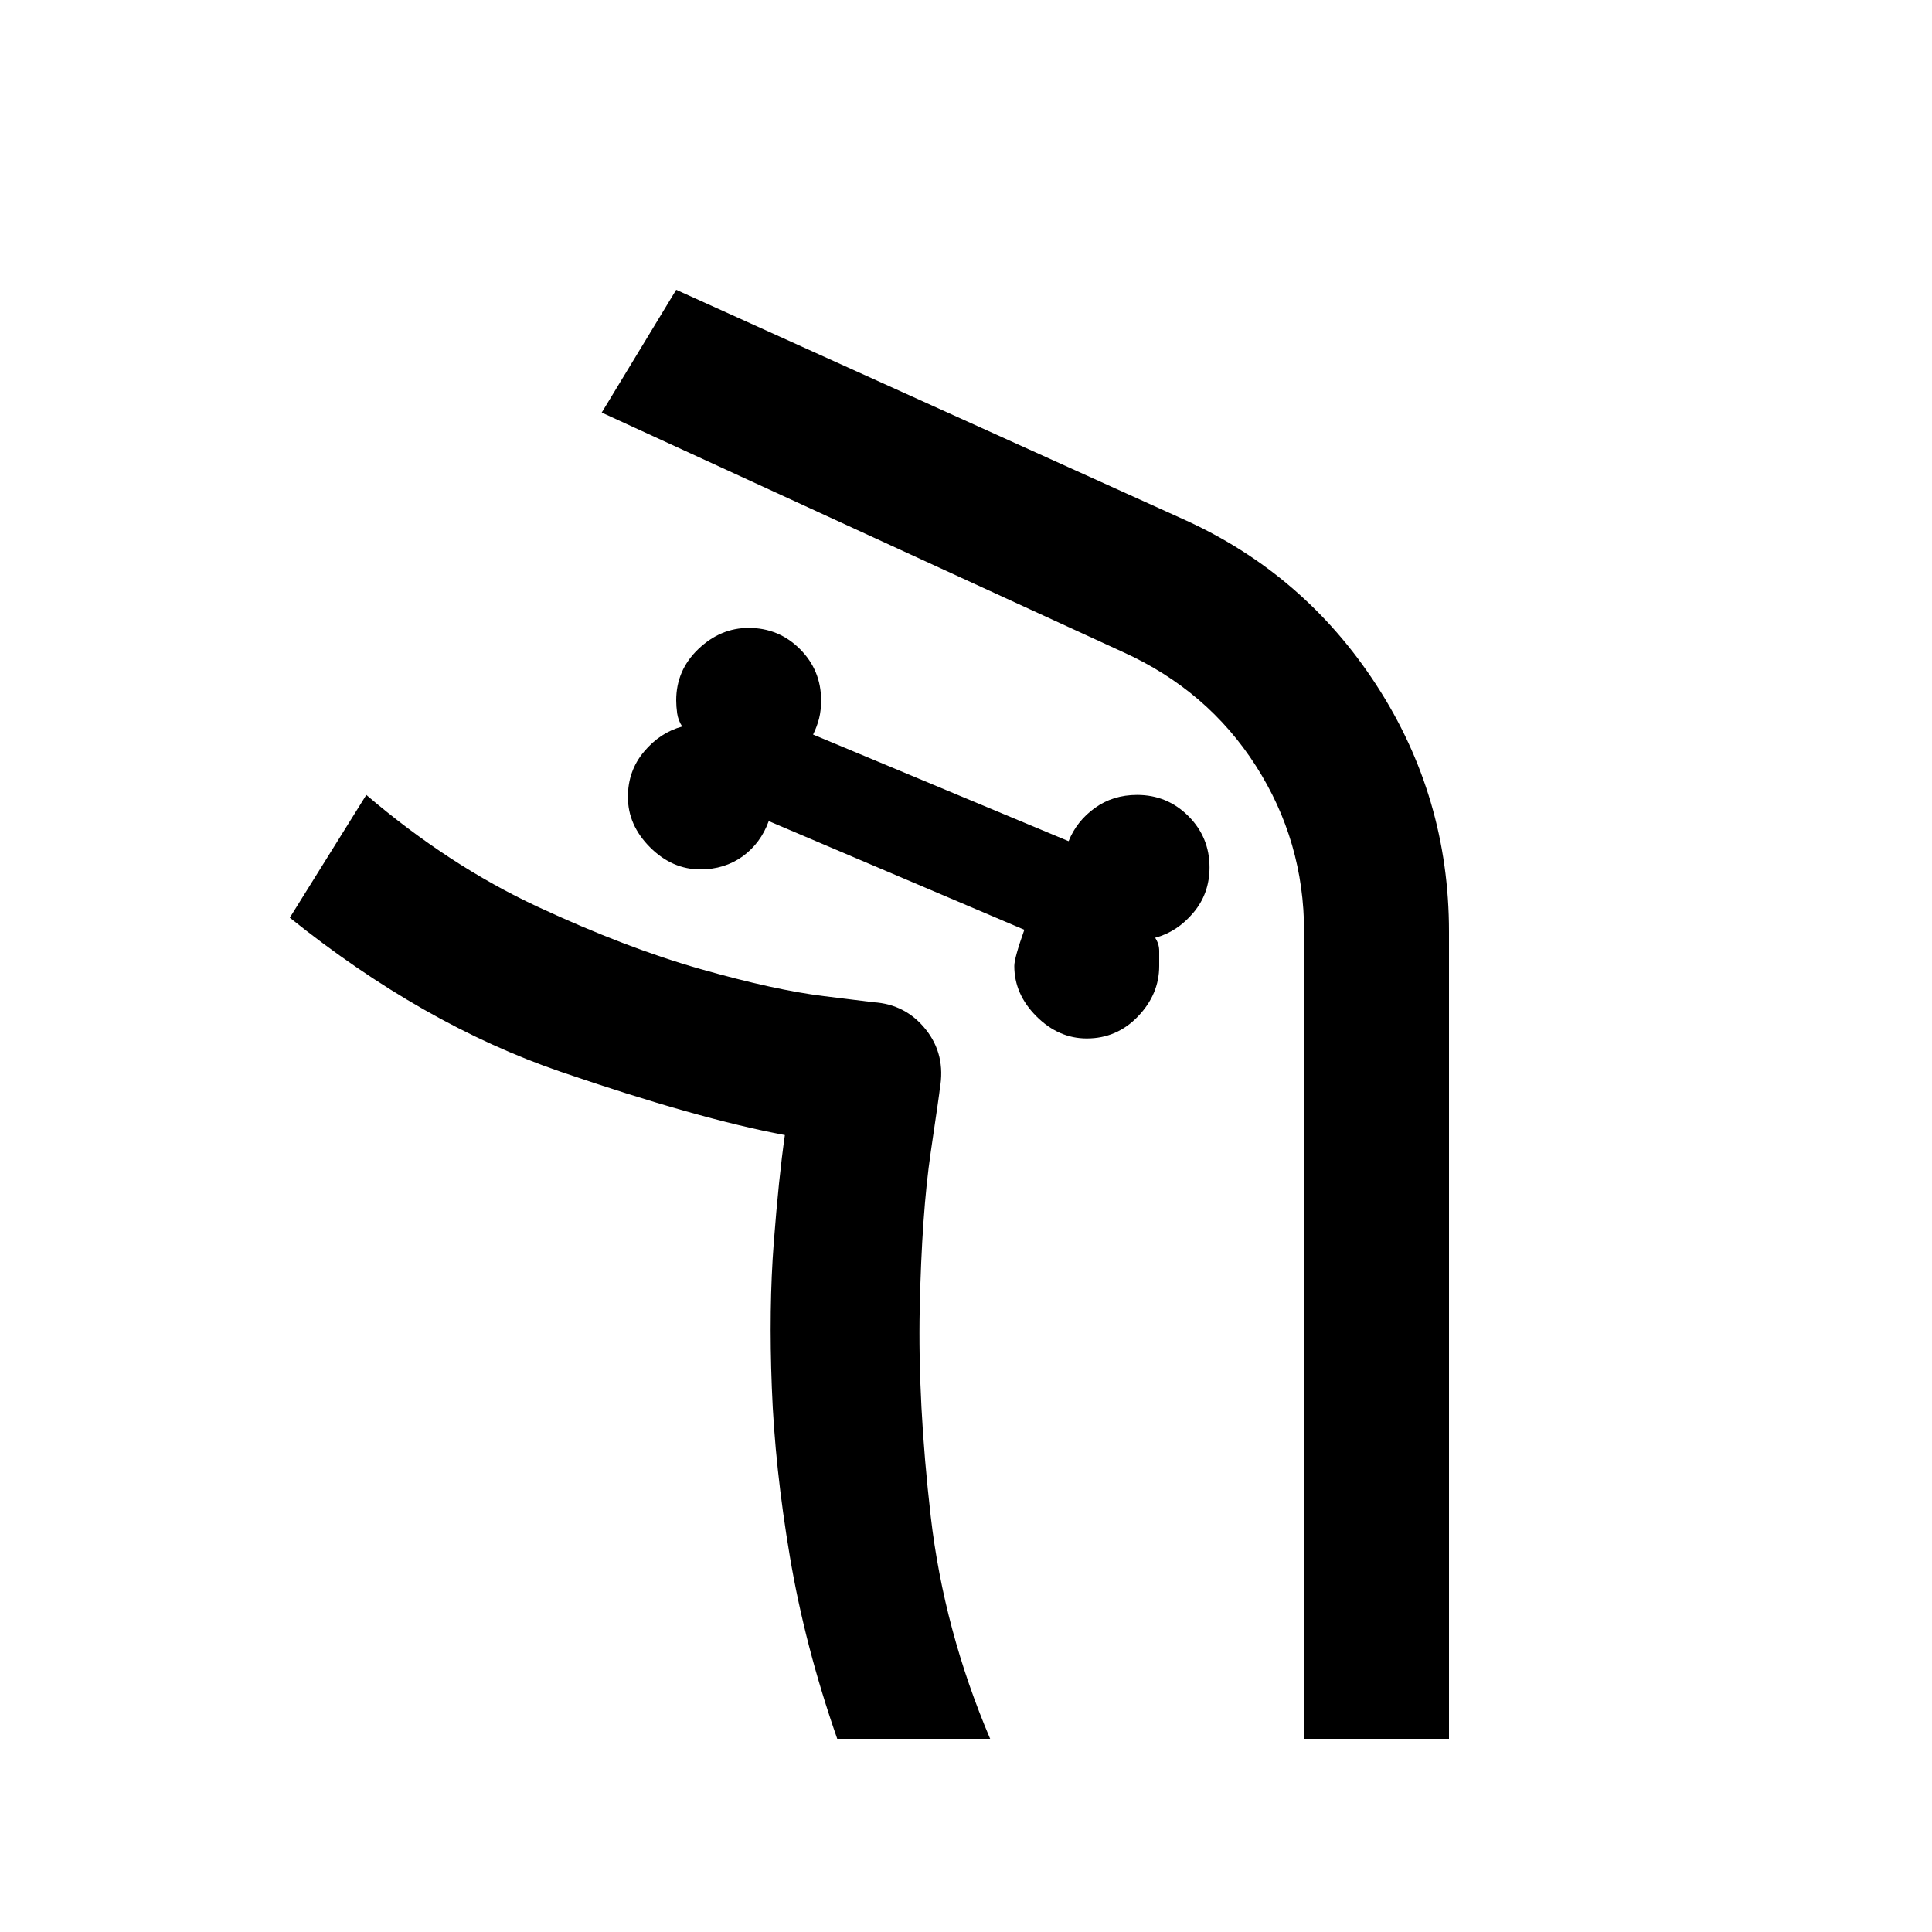 <svg xmlns="http://www.w3.org/2000/svg" viewBox="0 0 20 20"><path d="M15 18V9.646q0-1.396-.75-2.552-.75-1.156-2-1.719L7 3l-.771 1.271 5.396 2.479Q12.5 7.146 13 7.927t.5 1.719V18Zm-6.333 0h1.583q-.479-1.125-.615-2.302-.135-1.177-.114-2.156.021-.98.114-1.615.094-.635.094-.656.063-.354-.146-.615-.208-.26-.541-.281l-.511-.063q-.51-.062-1.281-.281-.771-.219-1.688-.646-.916-.427-1.77-1.156L3 9.5q1.375 1.104 2.802 1.594 1.427.489 2.323.656.021 0 .01-.01-.01-.011-.01.01-.063.438-.115 1.115-.052.677-.02 1.5.031.823.187 1.75T8.667 18Zm2.583-7.25q-.292 0-.521-.229-.229-.229-.229-.521 0-.083.104-.375L7.958 8.5q-.083.229-.27.365Q7.5 9 7.25 9q-.292 0-.521-.229Q6.5 8.542 6.5 8.25q0-.271.167-.469.166-.198.395-.26-.041-.063-.052-.136Q7 7.312 7 7.25q0-.312.229-.531.229-.219.521-.219.312 0 .531.219.219.219.219.531 0 .104-.021.188-.021.083-.062.166l2.645 1.104q.084-.208.271-.343.188-.136.438-.136.312 0 .531.219.219.219.219.531 0 .271-.167.469-.166.198-.396.26.042.063.042.136V10q0 .292-.219.521-.219.229-.531.229ZM3.792 8.229q.854.729 1.77 1.156.917.427 1.688.646.771.219 1.281.281l.511.063q.333.021.541.281.209.261.146.615 0 .021-.094.656-.093.635-.114 1.615-.021.979.114 2.156.136 1.177.615 2.302-.479-1.125-.615-2.302-.135-1.177-.114-2.156.021-.98.114-1.615.094-.635.094-.656.063-.354-.146-.615-.208-.26-.541-.281l-.511-.063q-.51-.062-1.281-.281-.771-.219-1.688-.646-.916-.427-1.77-1.156Z"/></svg>
